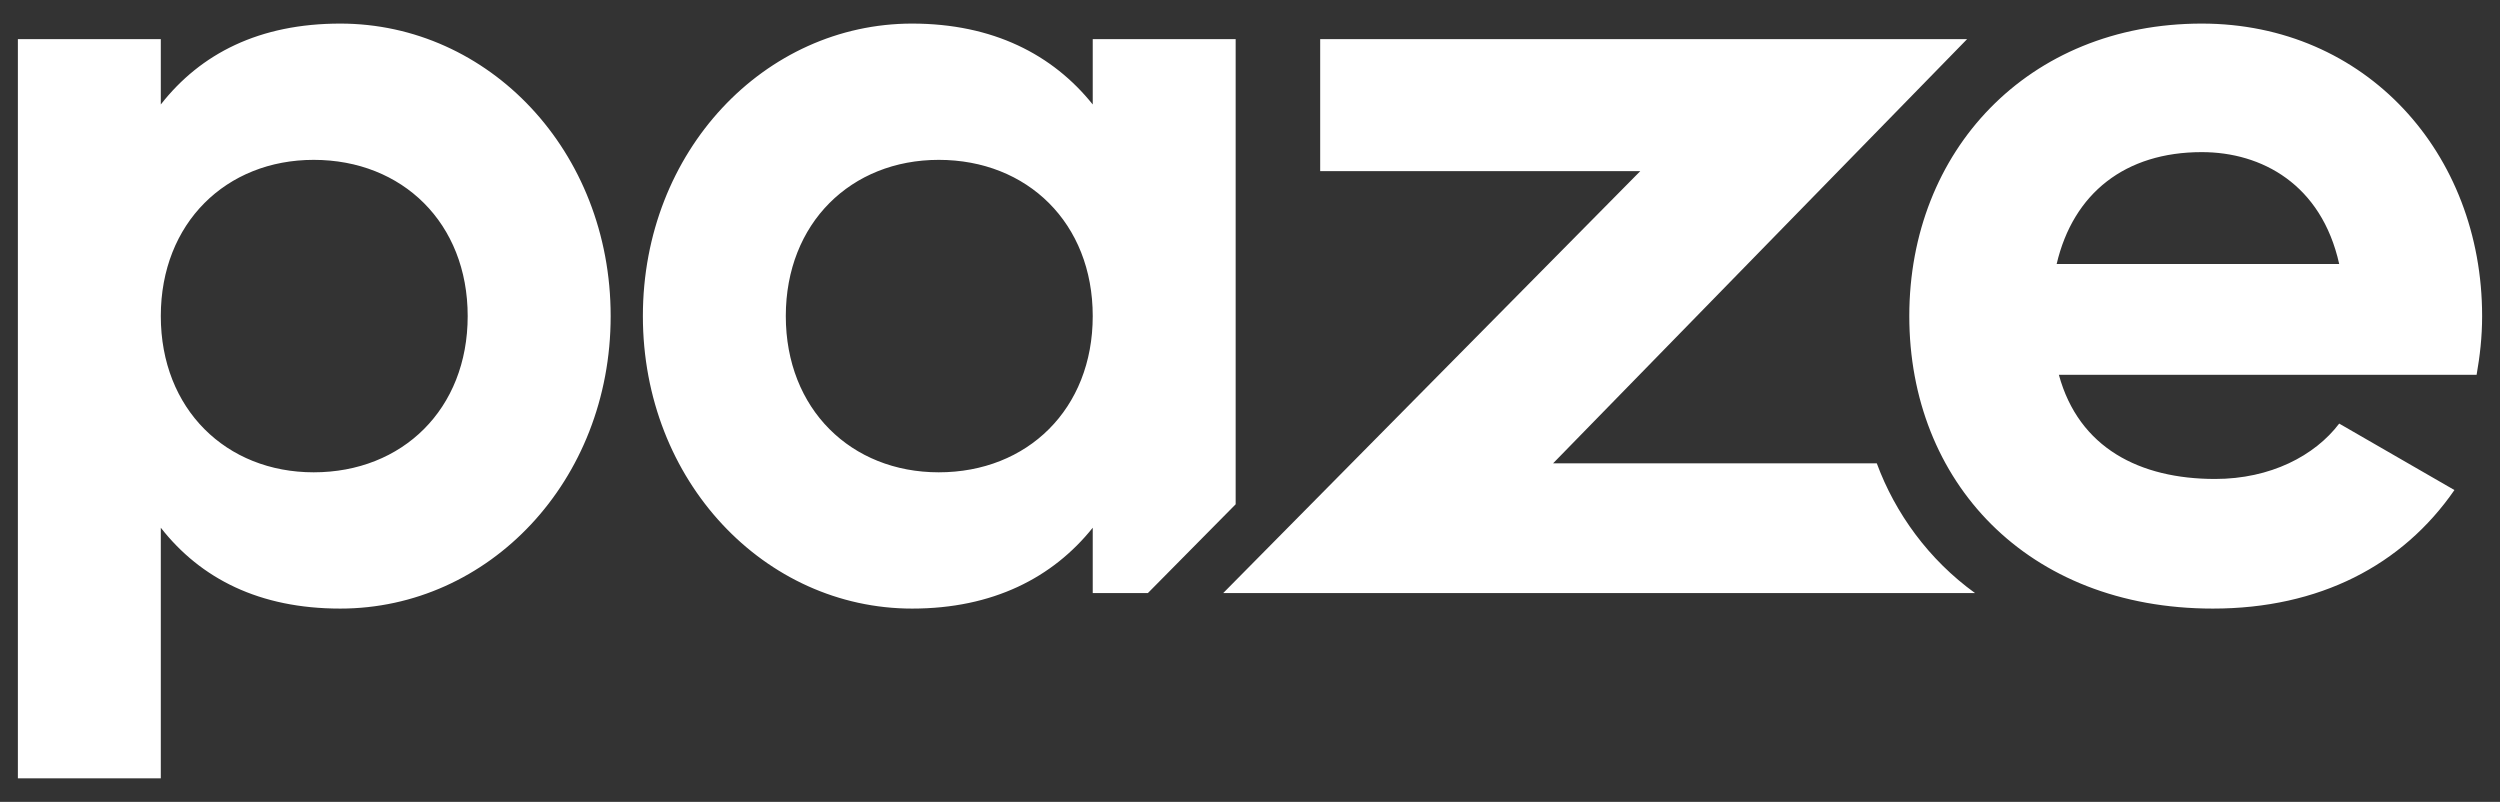 <svg width="53" height="17" viewBox="0 0 53 17" fill="none" xmlns="http://www.w3.org/2000/svg">
    <rect x="0" y="0" width="53" height="17" fill="#333333" stroke="none"/>
    <path
        d="M25.932 12.573L34.774 3.628H27.988V0.829H41.703L32.925 9.823H39.788C40.179 10.883 40.892 11.867 41.871 12.573H25.932ZM43.648 7.946H52.504C52.574 7.547 52.621 7.147 52.621 6.701C52.621 3.248 50.155 0.5 46.678 0.5C42.99 0.5 40.477 3.201 40.477 6.701C40.477 10.201 42.967 12.902 46.913 12.902C49.168 12.902 50.93 11.986 52.034 10.389L49.591 8.98C49.074 9.661 48.135 10.154 46.96 10.154C45.363 10.154 44.071 9.496 43.648 7.946ZM43.601 5.597C43.953 4.094 45.057 3.225 46.678 3.225C47.947 3.225 49.215 3.906 49.591 5.597H43.601ZM7.214 0.5C5.5 0.5 4.255 1.134 3.409 2.215V0.829H0.379V16.5H3.409V11.188C4.255 12.268 5.5 12.902 7.214 12.902C10.362 12.902 12.946 10.201 12.946 6.701C12.946 3.201 10.362 0.5 7.214 0.5ZM6.65 10.013C4.795 10.013 3.409 8.674 3.409 6.701C3.409 4.728 4.795 3.389 6.65 3.389C8.53 3.389 9.915 4.728 9.915 6.701C9.915 8.674 8.53 10.013 6.65 10.013ZM26.196 10.691L24.335 12.573H23.166V11.188C22.32 12.245 21.052 12.902 19.337 12.902C16.213 12.902 13.629 10.201 13.629 6.701C13.629 3.201 16.213 0.5 19.337 0.5C21.052 0.5 22.32 1.158 23.166 2.215V0.829H26.196V10.691ZM23.166 6.701C23.166 4.728 21.78 3.389 19.901 3.389C18.045 3.389 16.659 4.728 16.659 6.701C16.659 8.674 18.045 10.013 19.901 10.013C21.78 10.013 23.166 8.674 23.166 6.701Z"
        fill="white" />
</svg>